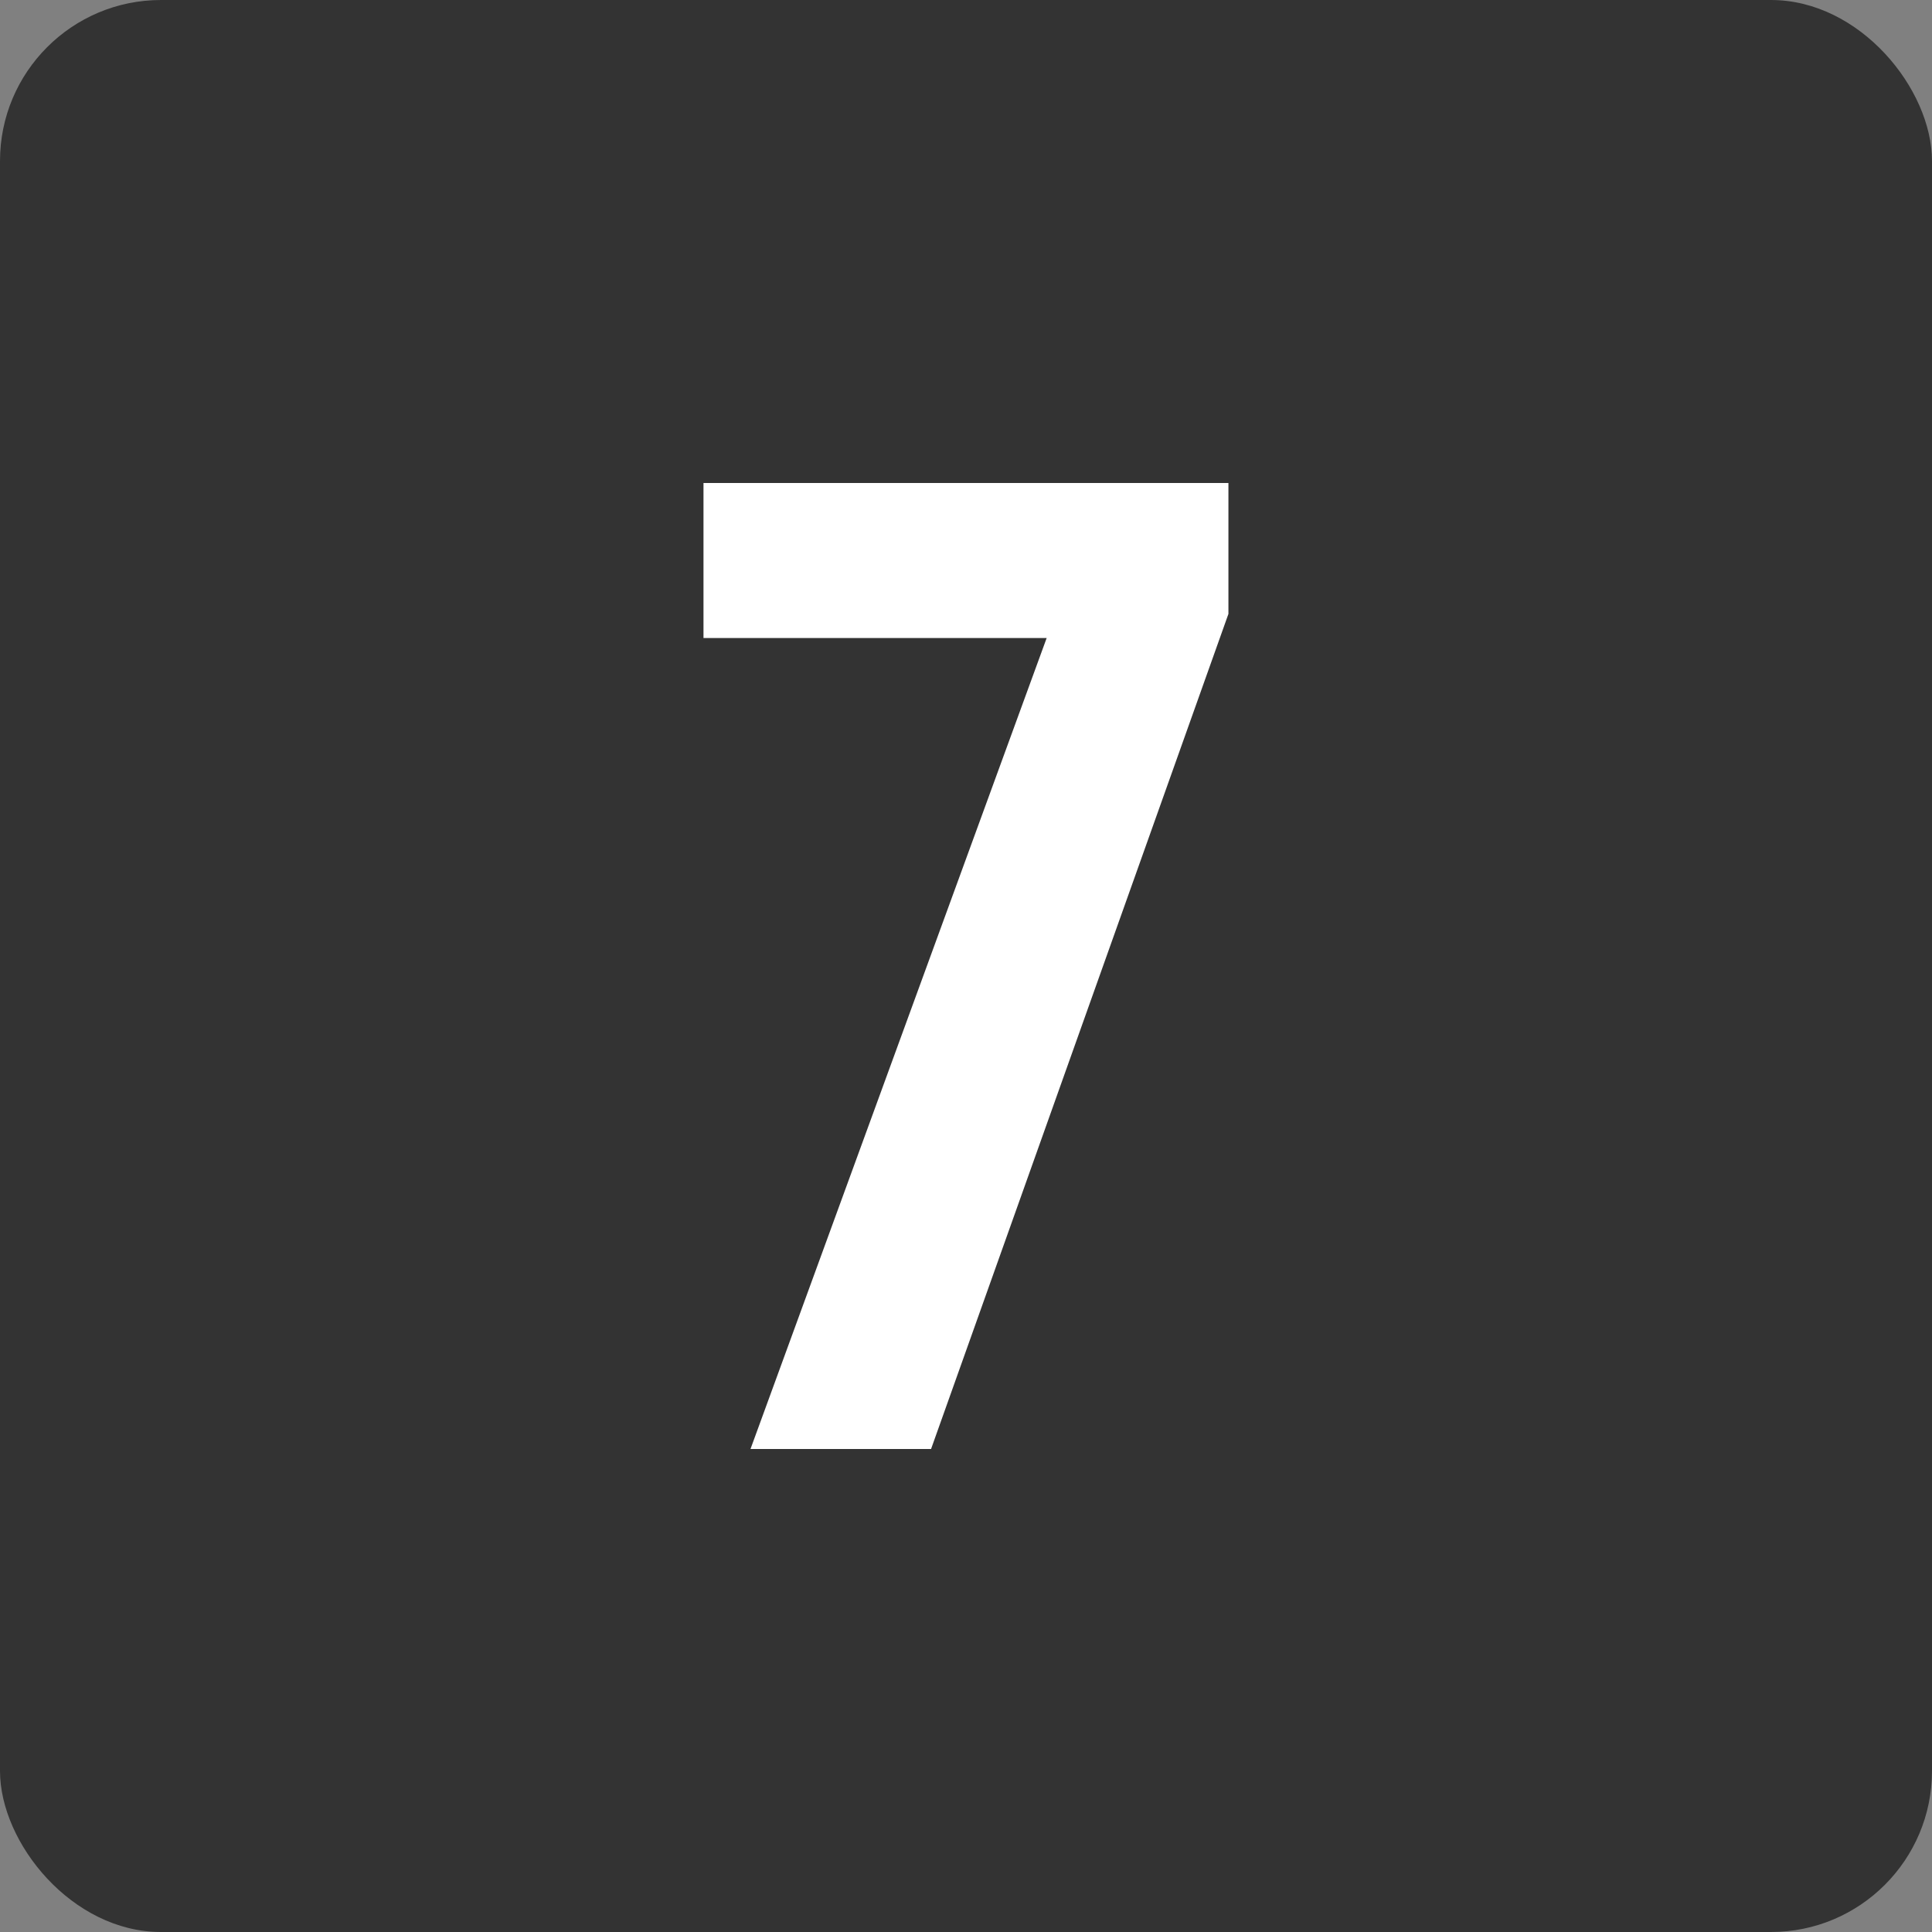 <svg width="24" height="24" viewBox="0 0 24 24" fill="none" xmlns="http://www.w3.org/2000/svg">
<rect x="0" y="0" width="24" height="24" fill="#808080" stroke="none"/>
<rect width="24" height="24" rx="2" fill="#333333"/>
<path d="M15.26 6V7.626L11.566 18H9.323L13.002 7.926H8.739V6H15.26Z" fill="white"/>
</svg>
